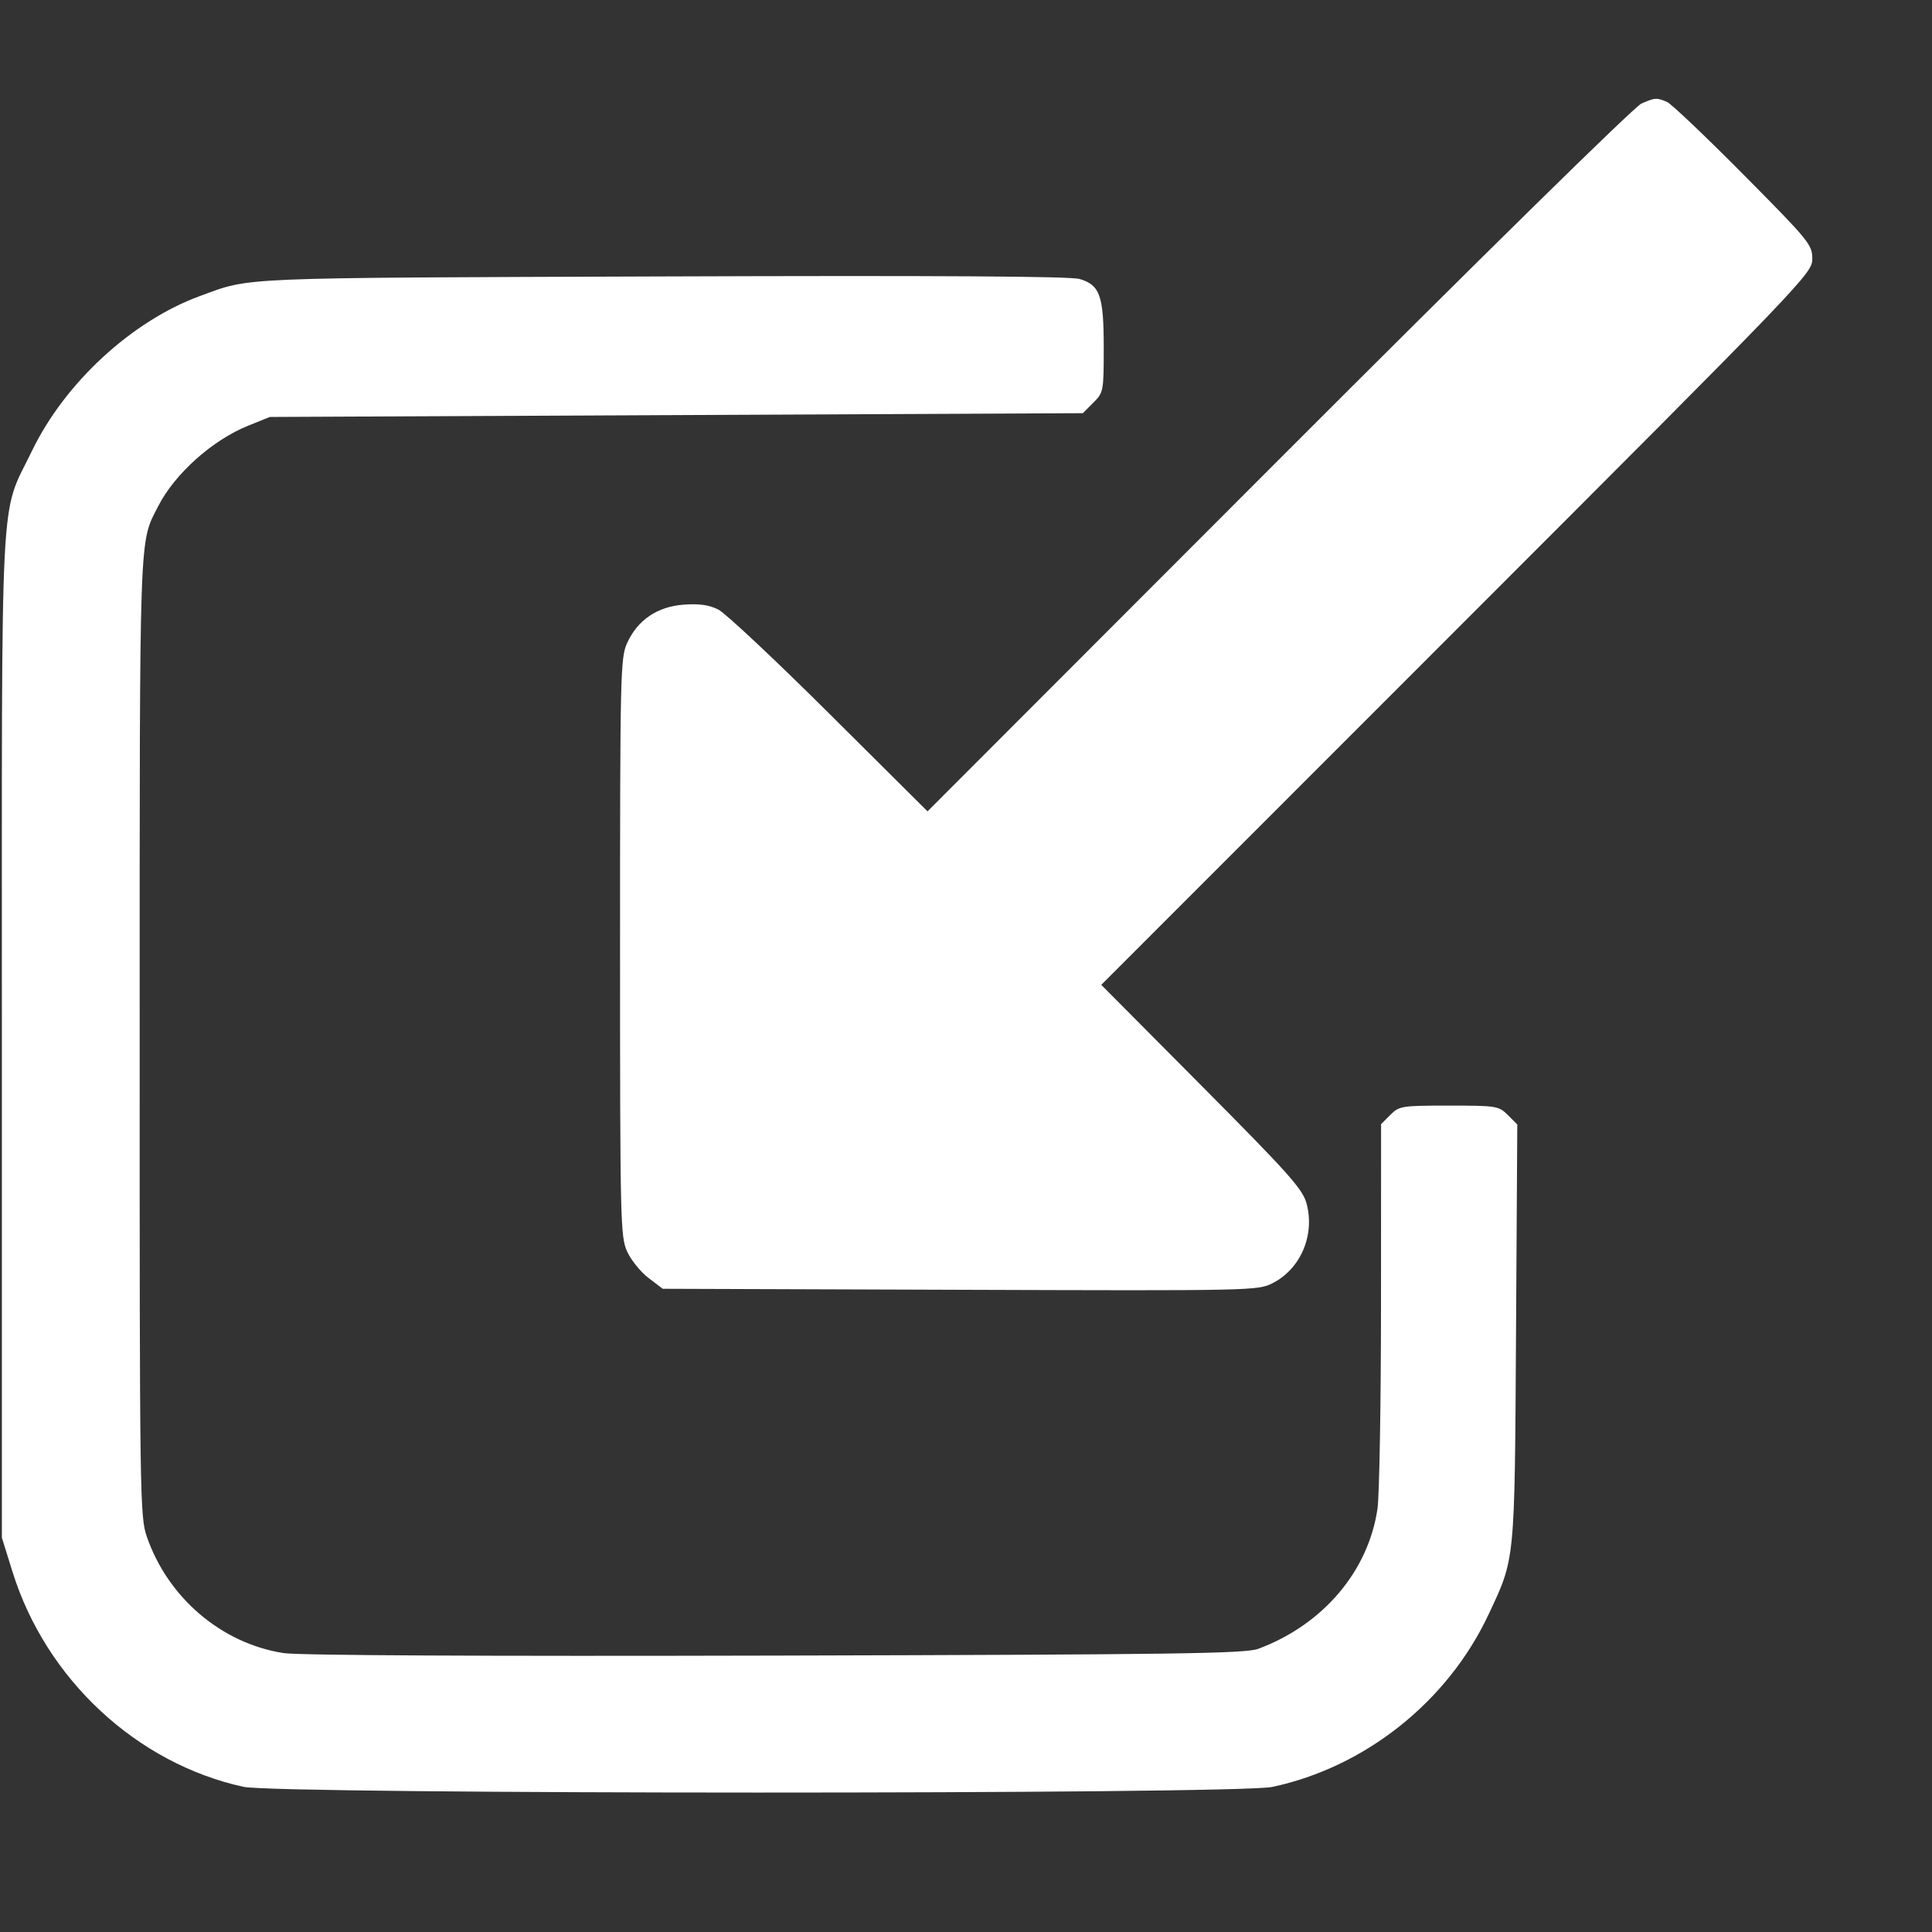 <?xml version="1.0" encoding="UTF-8" standalone="no"?>
<!-- Created with Inkscape (http://www.inkscape.org/) -->

<svg
   version="1.1"
   id="svg194"
   width="546.133"
   height="546.133"
   viewBox="0 0 546.133 546.133"
   sodipodi:docname="internal link.svg"
   inkscape:version="1.2 (dc2aedaf03, 2022-05-15)"
   xmlns:inkscape="http://www.inkscape.org/namespaces/inkscape"
   xmlns:sodipodi="http://sodipodi.sourceforge.net/DTD/sodipodi-0.dtd"
   xmlns="http://www.w3.org/2000/svg"
   xmlns:svg="http://www.w3.org/2000/svg">
  <rect x="0" y="0" width="546.133" height="546.133" fill="#333333" stroke="none"/>
  <defs
     id="defs198" />
  <sodipodi:namedview
     id="namedview196"
     pagecolor="#ffffff"
     bordercolor="#999999"
     borderopacity="1"
     inkscape:showpageshadow="0"
     inkscape:pageopacity="0"
     inkscape:pagecheckerboard="0"
     inkscape:deskcolor="#d1d1d1"
     showgrid="false"
     inkscape:zoom="0.86425786"
     inkscape:cx="288.10846"
     inkscape:cy="259.18191"
     inkscape:window-width="1920"
     inkscape:window-height="1129"
     inkscape:window-x="-8"
     inkscape:window-y="-8"
     inkscape:window-maximized="1"
     inkscape:current-layer="g200" />
  <g
     inkscape:groupmode="layer"
     inkscape:label="Image"
     id="g200">
    <path
       style="fill:#ffffff;stroke-width:1.067"
       d="m 68.8,505.092 c -30.258,-6.645 -55.833,-30.474 -65.279,-60.825 l -2.988,-9.6 V 292.8 c 0,-159.978 -0.704,-146.285 8.499,-165.333 9.322,-19.295 28.309,-36.787 47.552,-43.809 14.611,-5.332 8.675,-5.081 130.616,-5.514 77.567,-0.275 115.355,-0.047 117.946,0.712 5.789,1.697 6.854,4.715 6.854,19.425 0,12.354 -0.059,12.664 -2.957,15.562 l -2.957,2.957 -114.909,0.533 -114.909,0.533 -6.136,2.477 c -10.124,4.088 -20.744,13.597 -25.418,22.759 -5.431,10.646 -5.223,4.686 -5.235,149.796 -0.011,130.342 0.066,135.793 2.012,141.447 5.951,17.297 21.137,30.231 38.681,32.945 4.238,0.655 56.142,0.92 139.029,0.709 114.165,-0.291 132.851,-0.555 136.533,-1.931 18.249,-6.818 31.096,-21.94 33.651,-39.609 0.535,-3.7 0.982,-29.668 0.994,-57.708 l 0.021,-50.982 2.618,-2.618 c 2.513,-2.513 3.178,-2.618 16.582,-2.618 13.475,0 14.057,0.093 16.632,2.669 l 2.669,2.669 -0.357,58.931 c -0.396,65.376 -0.214,63.524 -7.844,79.731 -11.535,24.503 -34.821,43.028 -61.081,48.594 -10.128,2.147 -281.032,2.113 -290.819,-0.036 z"
       id="path258"
       sodipodi:nodetypes="sscssssssscccssssssssscssscsssss" />
    <path
       style="fill:#FFFFFF;stroke-width:1.067"
       d="m 471.228,28.811 c 1.173,0.495 10.893,9.734 21.6,20.531 18.588,18.745 19.467,19.819 19.467,23.808 0,4.117 -1.438,5.616 -100.496,104.711 l -100.496,100.534 28.385,28.564 c 24.78,24.936 28.546,29.161 29.65,33.26 2.397,8.902 -1.669,18.456 -9.572,22.487 -4.194,2.14 -5.561,2.169 -88.349,1.888 l -84.089,-0.286 -4.033,-3.076 c -2.218,-1.692 -4.93,-5.052 -6.027,-7.467 -1.892,-4.166 -1.994,-8.571 -1.994,-85.99 0,-77.419 0.102,-81.825 1.994,-85.99 2.969,-6.538 8.554,-10.324 16.026,-10.865 4.386,-0.317 7.158,0.078 9.762,1.392 2.001,1.009 16.124,14.256 31.385,29.437 l 27.747,27.602 99.186,-99.293 C 419.118,72.253 461.995,30.14 463.994,29.27 c 3.874,-1.687 4.266,-1.712 7.234,-0.459 z"
       id="path258-9"
       sodipodi:nodetypes="sssscsssscssssssscsss" />
  </g>
</svg>
